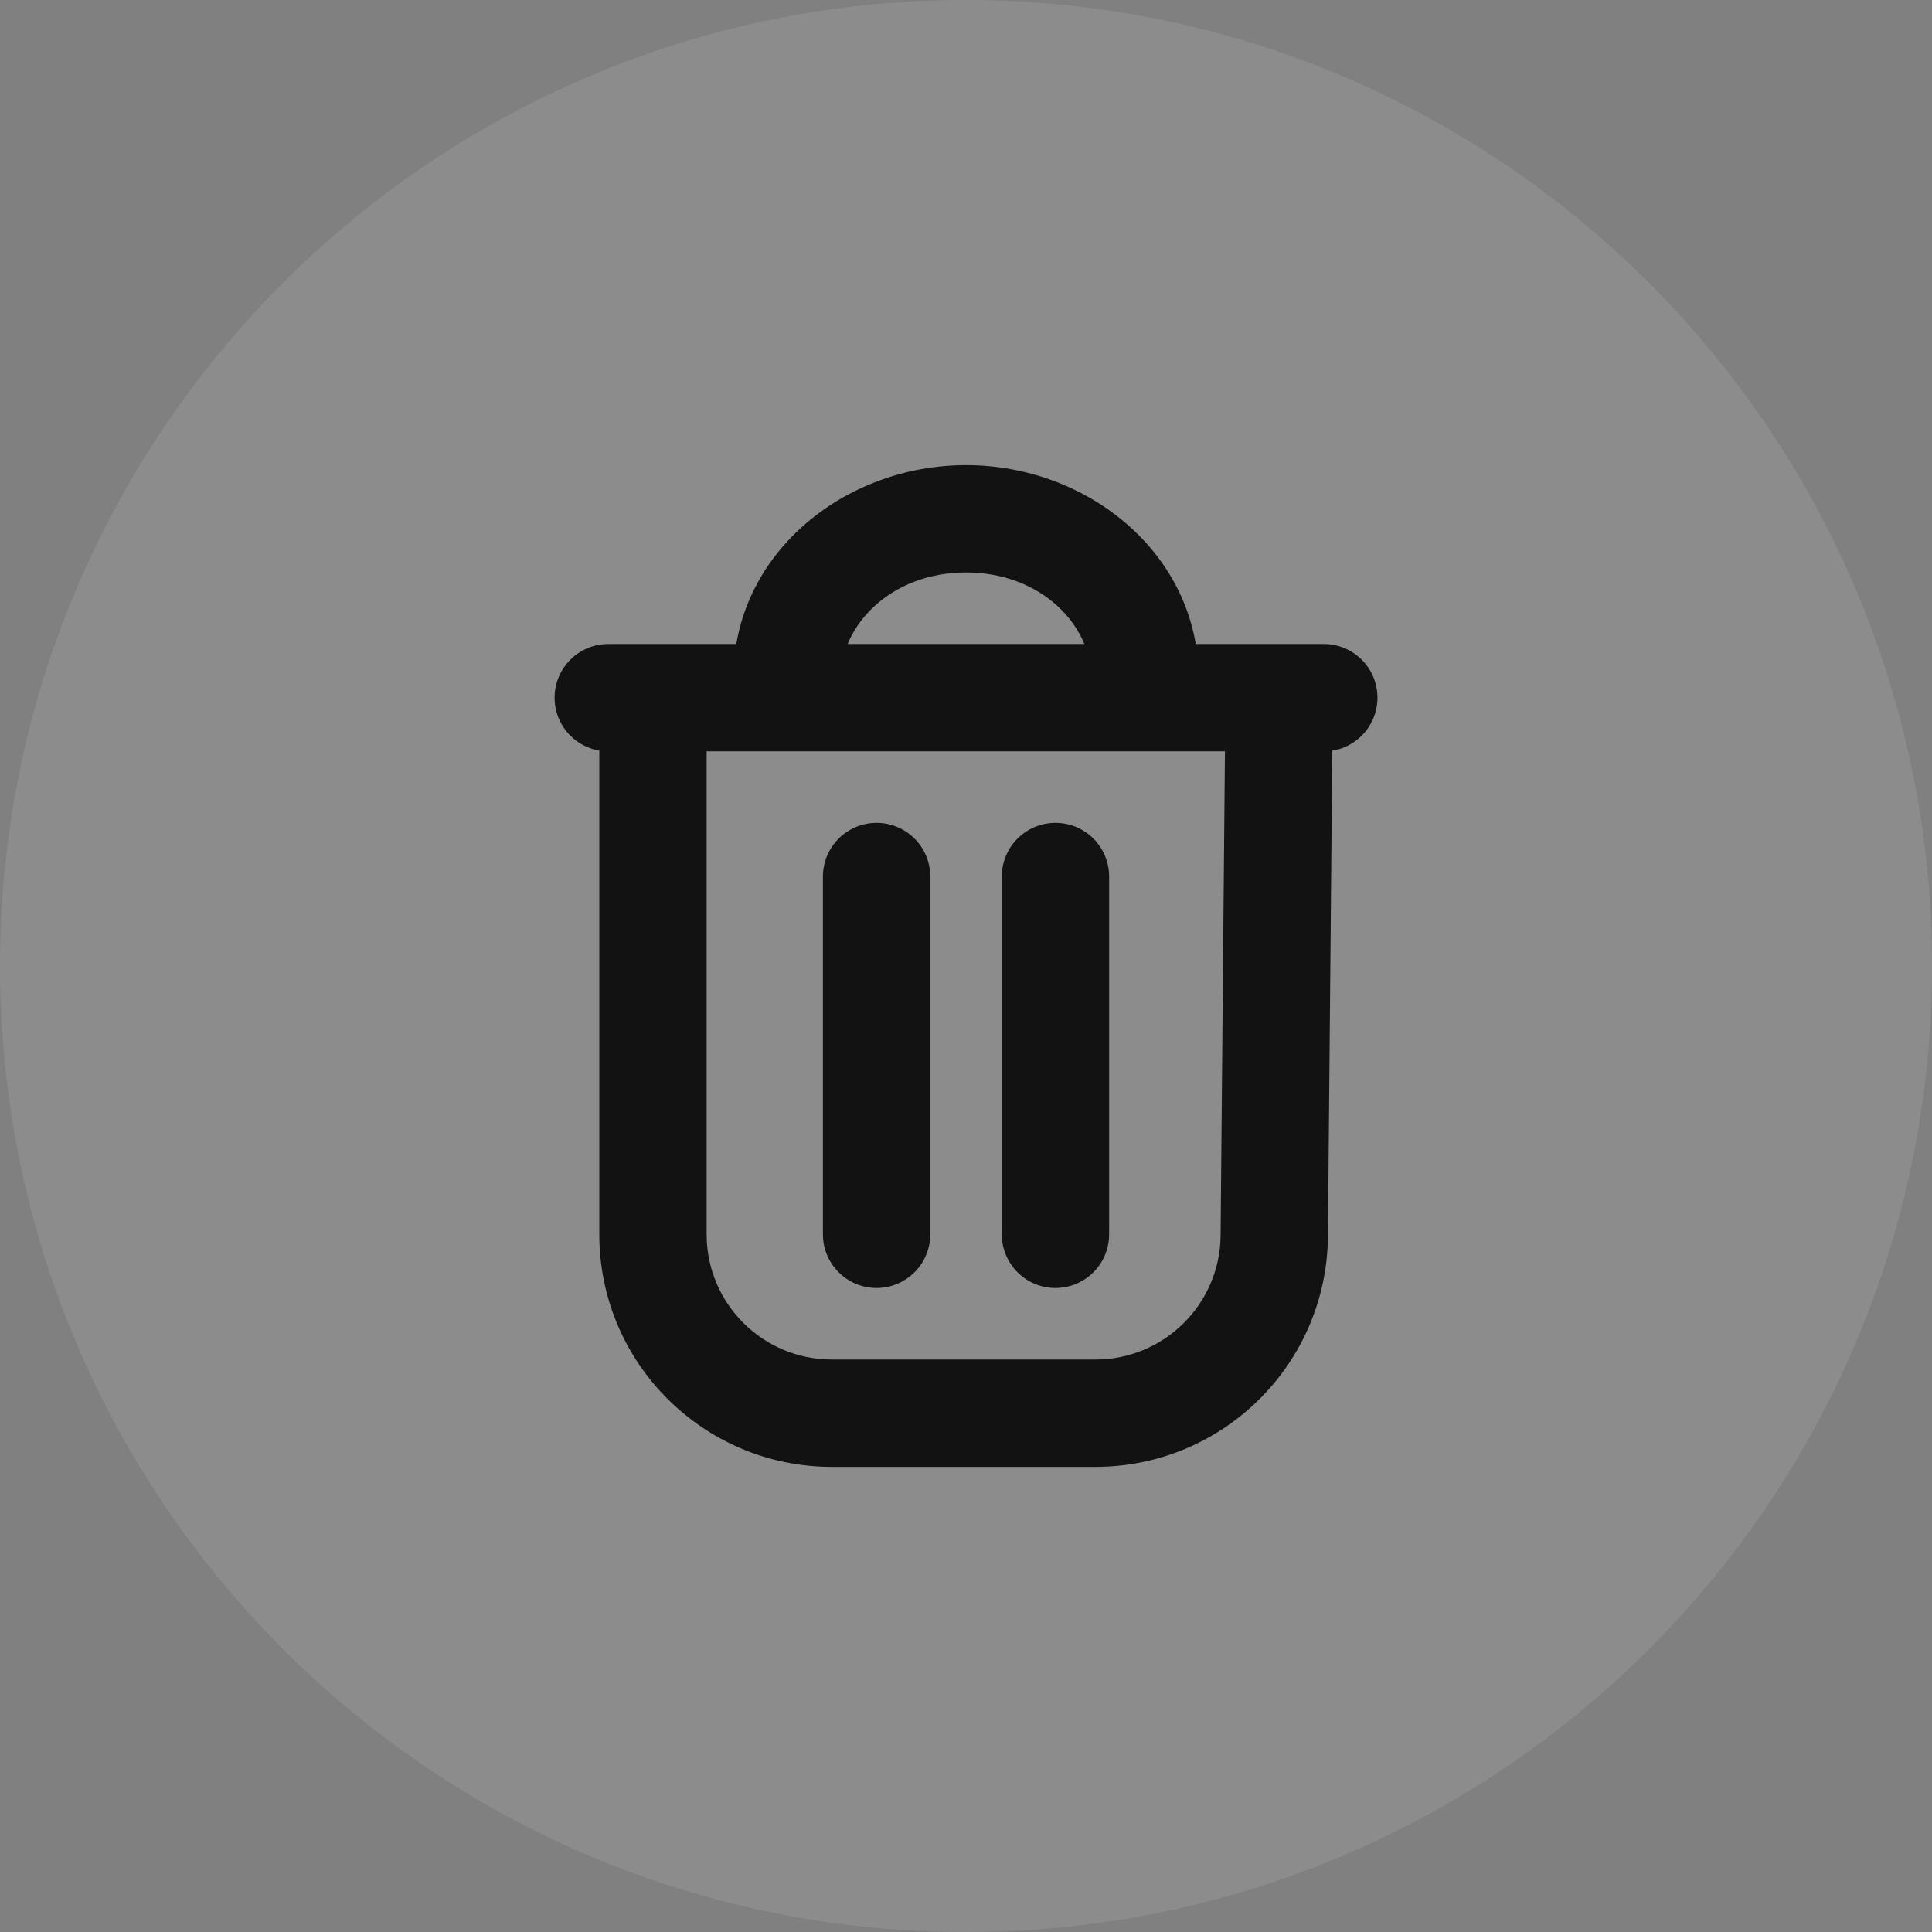 <svg width="36" height="36" viewBox="0 0 36 36" fill="#121212" xmlns="http://www.w3.org/2000/svg">
<rect x="0" y="0" width="36" height="36" fill="#808080" stroke="none"/>
<path d="M0 18C0 8.059 8.059 0 18 0C27.941 0 36 8.059 36 18C36 27.941 27.941 36 18 36C8.059 36 0 27.941 0 18Z" fill="#FDFDFD" fill-opacity="0.1"/>
<path d="M23.744 23.03L24.744 23.039L23.744 23.03ZM11.334 12C10.782 12 10.334 12.448 10.334 13C10.334 13.552 10.782 14 11.334 14V12ZM24.667 14C25.22 14 25.667 13.552 25.667 13C25.667 12.448 25.22 12 24.667 12V14ZM17.334 16.333C17.334 15.781 16.886 15.333 16.334 15.333C15.782 15.333 15.334 15.781 15.334 16.333H17.334ZM15.334 23C15.334 23.552 15.782 24 16.334 24C16.886 24 17.334 23.552 17.334 23H15.334ZM20.667 16.333C20.667 15.781 20.22 15.333 19.667 15.333C19.115 15.333 18.667 15.781 18.667 16.333H20.667ZM18.667 23C18.667 23.552 19.115 24 19.667 24C20.22 24 20.667 23.552 20.667 23H18.667ZM22.834 12.991L22.744 23.021L24.744 23.039L24.834 13.009L22.834 12.991ZM20.411 25.333H15.501V27.333H20.411V25.333ZM11.167 13V23H13.167V13H11.167ZM11.334 14H12.167V12H11.334V14ZM12.167 14H14.667V12H12.167V14ZM14.667 14H21.334V12H14.667V14ZM21.334 14H23.834V12H21.334V14ZM23.834 14H24.667V12H23.834V14ZM15.667 12.63C15.667 11.653 16.598 10.667 18.001 10.667V8.667C15.721 8.667 13.667 10.333 13.667 12.63H15.667ZM18.001 10.667C19.403 10.667 20.334 11.653 20.334 12.63H22.334C22.334 10.333 20.28 8.667 18.001 8.667V10.667ZM13.667 12.63V13H15.667V12.63H13.667ZM20.334 12.63V13H22.334V12.63H20.334ZM15.501 25.333C14.212 25.333 13.167 24.289 13.167 23H11.167C11.167 25.393 13.107 27.333 15.501 27.333V25.333ZM22.744 23.021C22.733 24.301 21.692 25.333 20.411 25.333V27.333C22.789 27.333 24.723 25.417 24.744 23.039L22.744 23.021ZM15.334 16.333V23H17.334V16.333H15.334ZM18.667 16.333V23H20.667V16.333H18.667Z" />
</svg>
